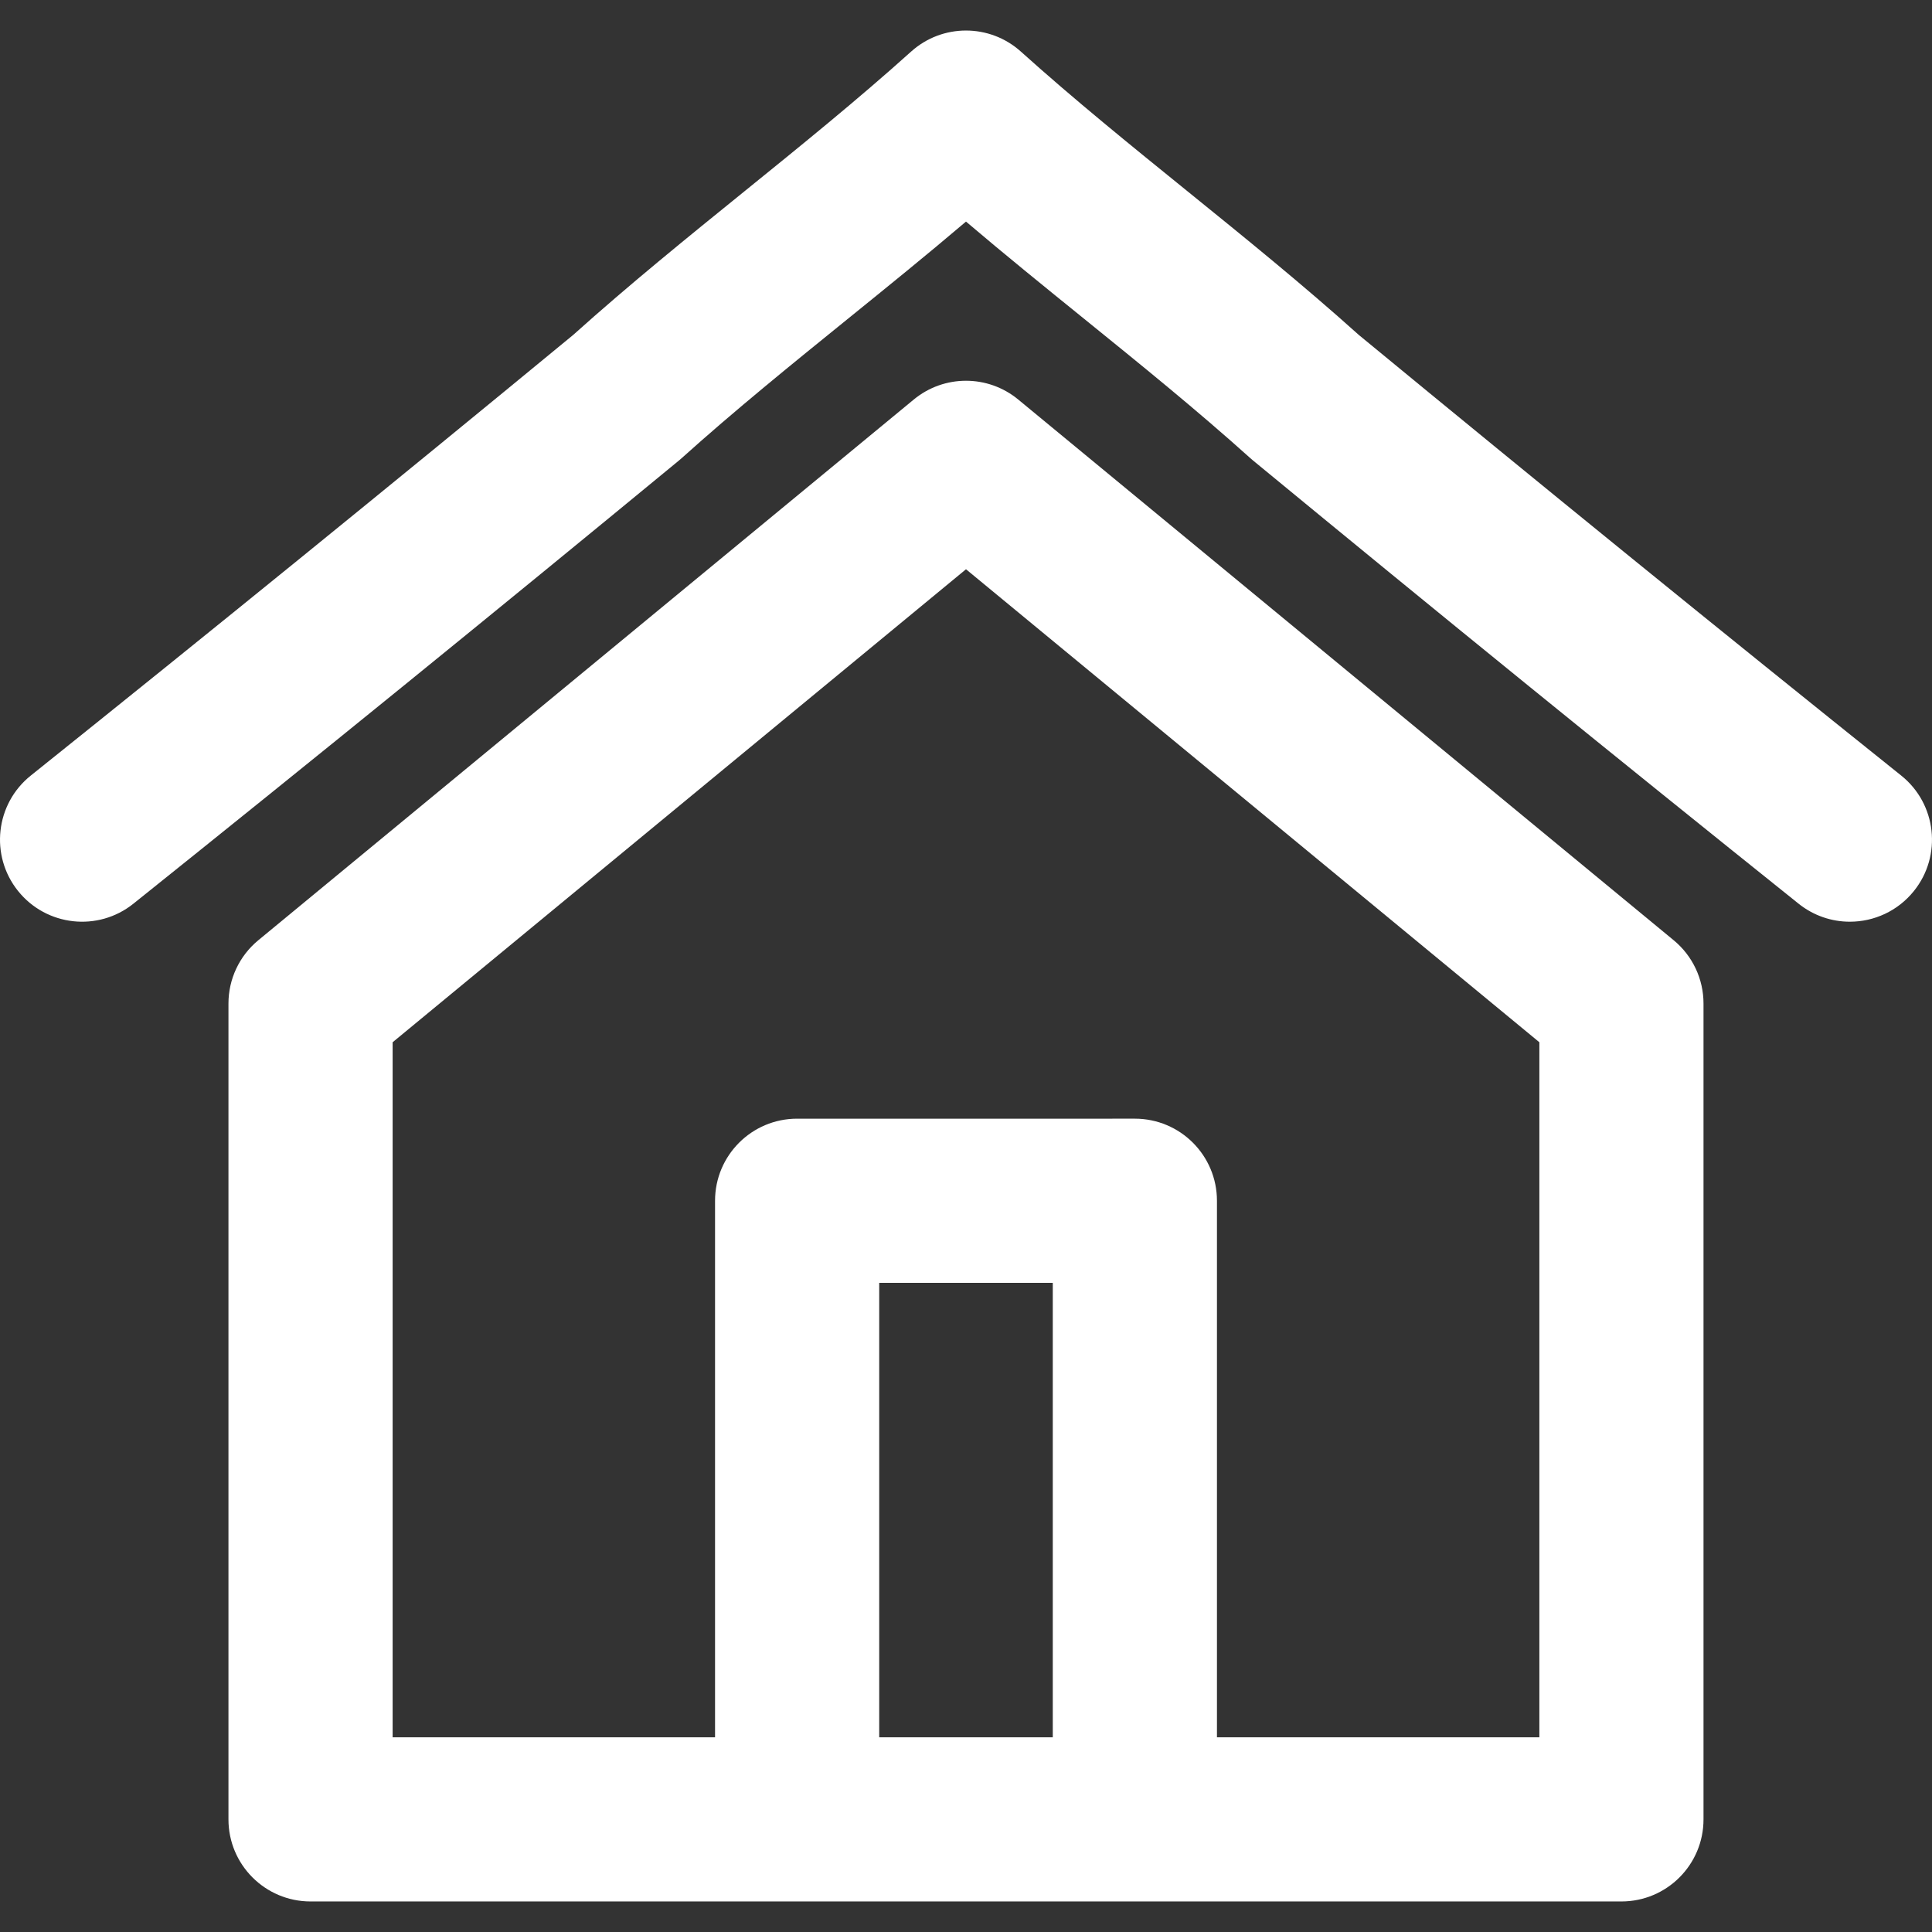 <?xml version="1.0" encoding="iso-8859-1"?>
<!-- Generator: Adobe Illustrator 18.0.0, SVG Export Plug-In . SVG Version: 6.00 Build 0)  -->
<!DOCTYPE svg PUBLIC "-//W3C//DTD SVG 1.1//EN" "http://www.w3.org/Graphics/SVG/1.1/DTD/svg11.dtd">
<svg version="1.1" id="Capa_1" xmlns="http://www.w3.org/2000/svg" xmlns:xlink="http://www.w3.org/1999/xlink" x="0px" y="0px"
	 viewBox="0 0 176.532 176.532" style="enable-background:new 0 0 176.532 176.532;" xml:space="preserve">
<rect x="0" y="0" width="176.532" height="176.532" fill="#333333" stroke="none"/>
<g>
	<path style="fill:#FFFFFF;" d="M152.928,85.912l-59.89-49.406c-2.771-2.287-6.773-2.287-9.545,0l-59.89,49.406
		c-1.728,1.425-2.728,3.546-2.728,5.785v74.544c0,4.143,3.357,7.5,7.5,7.5h119.779c4.143,0,7.5-3.357,7.5-7.5V91.697
		C155.656,89.458,154.656,87.337,152.928,85.912z M96.196,158.741H80.336v-41.524h15.859V158.741z M140.656,158.741h-29.46v-49.024
		c0-4.143-3.357-7.5-7.5-7.5H72.836c-4.143,0-7.5,3.357-7.5,7.5v49.024h-29.46V95.233l52.39-43.219l52.39,43.219V158.741z"/>
	<path style="fill:#FFFFFF;" d="M173.72,70.866c-16.706-13.382-32.458-26.178-49.561-40.261
		c-5.109-4.591-10.479-8.938-15.675-13.144c-5.087-4.118-10.348-8.377-15.201-12.745c-2.854-2.568-7.182-2.568-10.035,0
		c-4.854,4.368-10.114,8.627-15.201,12.745c-5.195,4.205-10.565,8.553-15.675,13.144C35.27,44.689,19.518,57.484,2.812,70.866
		c-3.233,2.589-3.755,7.31-1.165,10.542c2.589,3.232,7.311,3.755,10.542,1.165C28.991,69.116,44.829,56.249,62.034,42.08
		c0.085-0.069,0.168-0.141,0.25-0.215c4.854-4.368,10.114-8.627,15.201-12.745c3.559-2.88,7.199-5.827,10.781-8.873
		c3.582,3.046,7.223,5.993,10.781,8.873c5.087,4.118,10.348,8.377,15.201,12.745c0.082,0.074,0.165,0.146,0.25,0.215
		c17.204,14.169,33.043,27.036,49.845,40.493c1.384,1.108,3.039,1.646,4.684,1.646c2.198,0,4.377-0.962,5.858-2.812
		C177.475,78.176,176.953,73.455,173.72,70.866z"/>
</g>
<g>
</g>
<g>
</g>
<g>
</g>
<g>
</g>
<g>
</g>
<g>
</g>
<g>
</g>
<g>
</g>
<g>
</g>
<g>
</g>
<g>
</g>
<g>
</g>
<g>
</g>
<g>
</g>
<g>
</g>
</svg>
